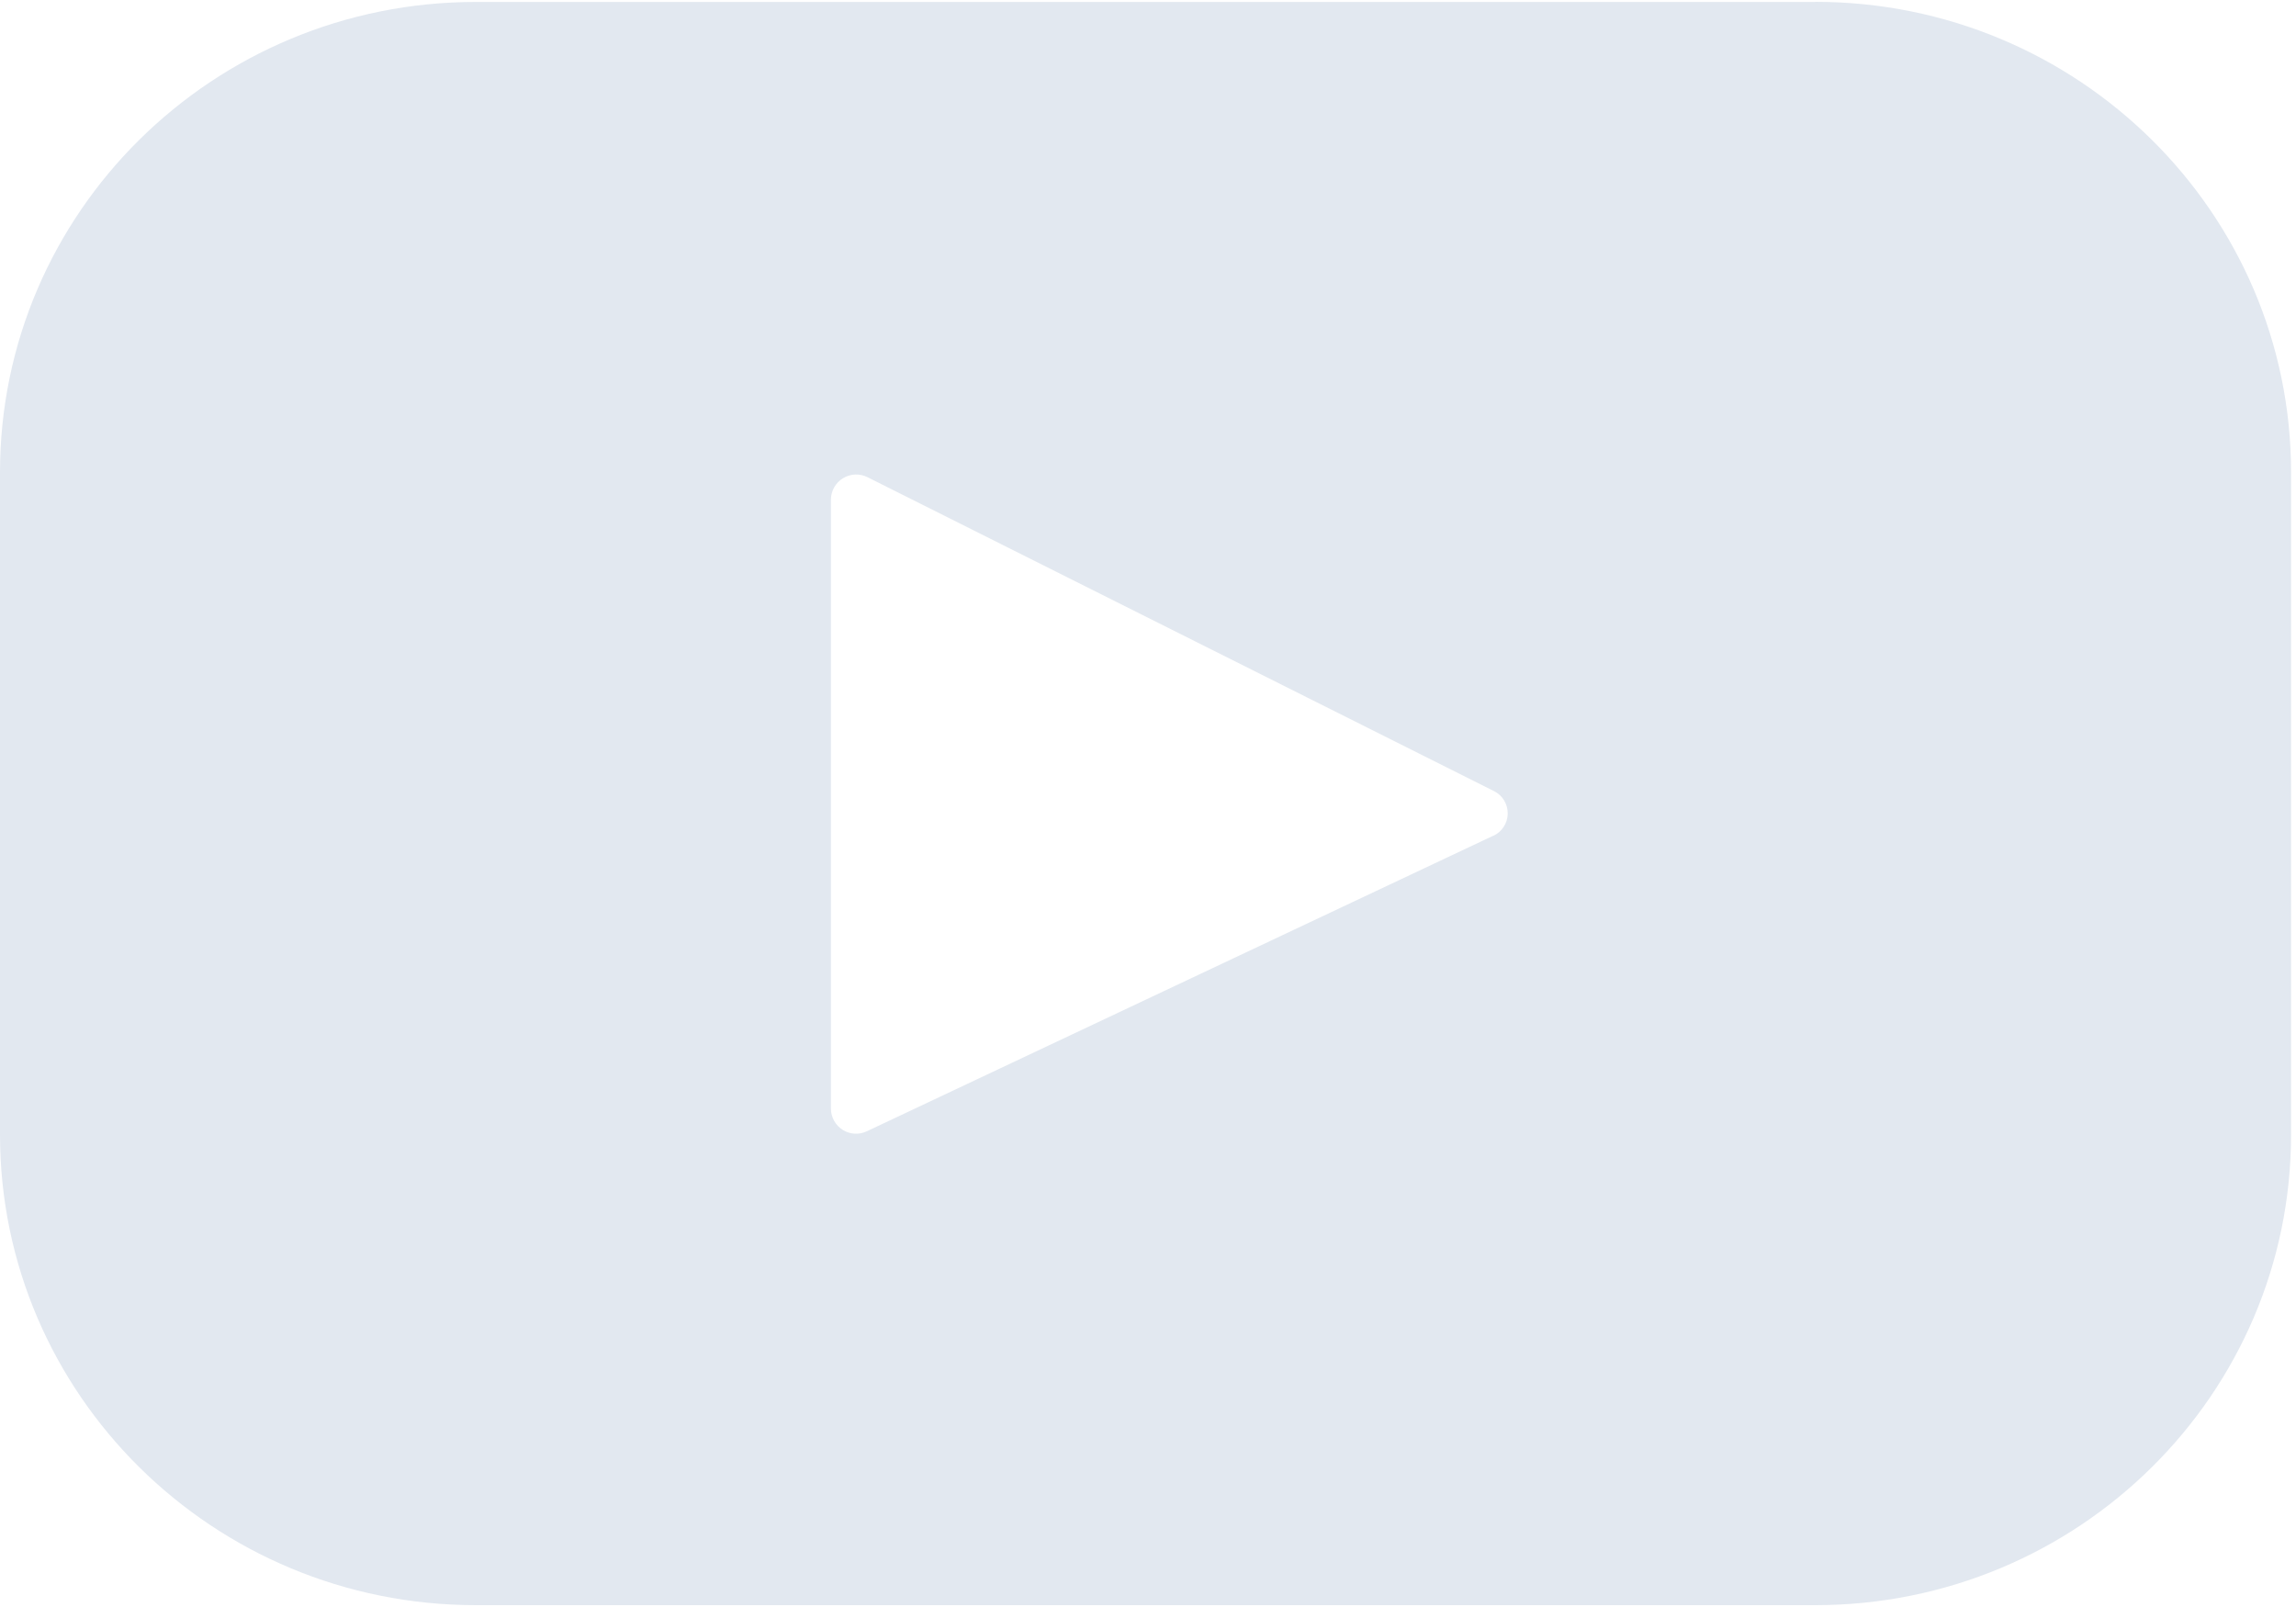 <svg width="40" height="28" viewBox="0 0 40 28" fill="none" xmlns="http://www.w3.org/2000/svg" xmlns:xlink="http://www.w3.org/1999/xlink">
<path d="M31.624,0.034L8.29,0.034C3.71,0.034 0,3.704 0,8.232L0,19.768C0,24.296 3.712,27.968 8.29,27.968L31.624,27.968C36.204,27.968 39.914,24.296 39.914,19.768L39.914,8.232C39.914,3.704 36.202,0.032 31.624,0.032L31.624,0.034ZM26.018,14.56L15.104,19.71C15.037,19.742 14.964,19.757 14.89,19.753C14.816,19.749 14.745,19.726 14.682,19.687C14.619,19.648 14.568,19.593 14.532,19.529C14.496,19.464 14.476,19.392 14.476,19.318L14.476,8.7C14.477,8.626 14.497,8.553 14.534,8.489C14.571,8.424 14.624,8.37 14.688,8.332C14.751,8.293 14.823,8.271 14.898,8.268C14.972,8.265 15.046,8.281 15.112,8.314L26.028,13.784C26.101,13.82 26.162,13.876 26.204,13.946C26.246,14.015 26.268,14.095 26.267,14.176C26.266,14.257 26.242,14.337 26.198,14.405C26.154,14.473 26.092,14.528 26.018,14.562L26.018,14.56Z" fill="#E2E8F0"/>
</svg>
